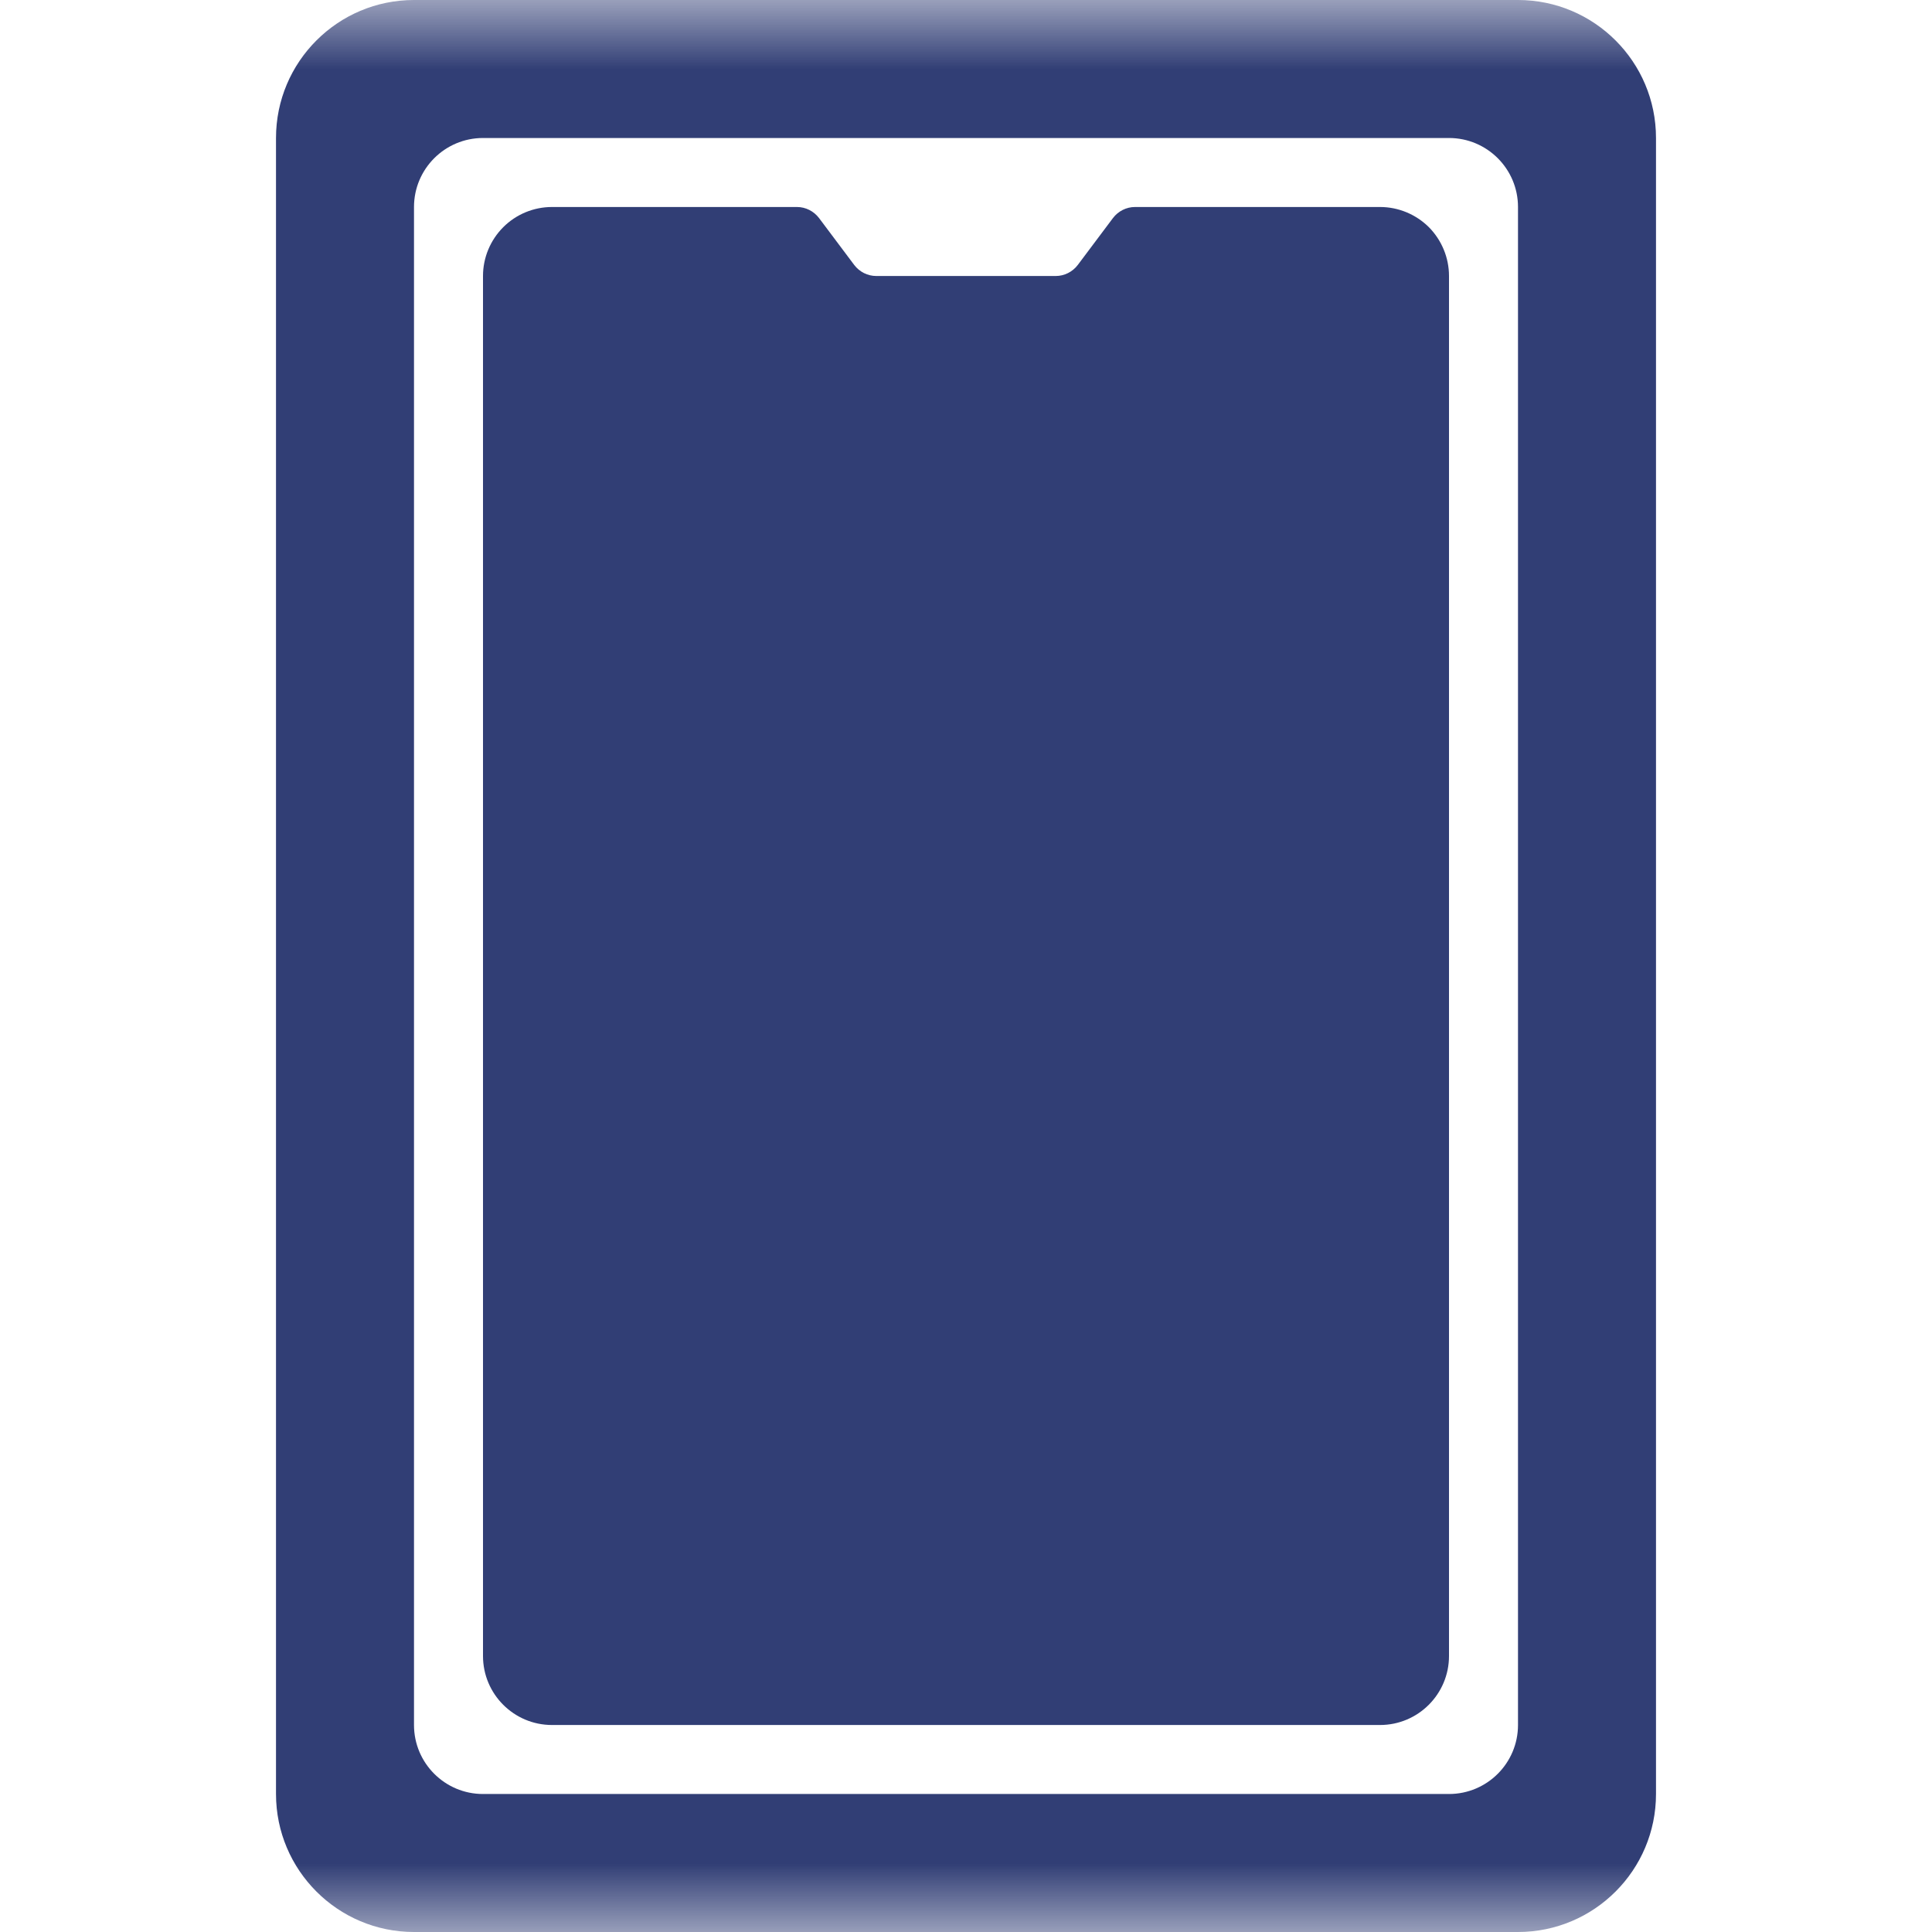 <svg width="14" height="14" viewBox="0 0 14 14" fill="none" xmlns="http://www.w3.org/2000/svg">
<mask id="mask0" mask-type="alpha" maskUnits="userSpaceOnUse" x="0" y="0" width="14" height="14">
<path d="M0 14H14V0H0V14Z" fill="white"/>
</mask>
<g mask="url(#mask0)">
<path fill-rule="evenodd" clip-rule="evenodd" d="M12 13C12 13.552 11.552 14 11 14C9.084 14 4.916 14 3 14C2.448 14 2 13.552 2 13C2 10.423 2 3.577 2 1C2 0.448 2.448 0 3 0C4.916 0 9.084 0 11 0C11.552 0 12 0.448 12 1C12 3.577 12 10.423 12 13ZM11 1.5C11 1.224 10.776 1 10.5 1C9.064 1 4.936 1 3.5 1C3.224 1 3 1.224 3 1.5C3 3.452 3 10.548 3 12.5C3 12.776 3.224 13 3.5 13C4.936 13 9.064 13 10.5 13C10.776 13 11 12.776 11 12.5C11 10.548 11 3.452 11 1.5ZM10.5 12C10.5 12.276 10.276 12.5 10 12.5C8.711 12.5 5.288 12.5 4 12.5C3.724 12.5 3.5 12.276 3.5 12C3.5 10.168 3.5 3.832 3.5 2C3.5 1.867 3.553 1.74 3.647 1.646C3.74 1.553 3.867 1.5 4 1.5C4.574 1.5 5.476 1.5 5.775 1.5C5.838 1.5 5.897 1.53 5.935 1.58C6.005 1.673 6.12 1.827 6.19 1.92C6.228 1.97 6.287 2 6.35 2C6.623 2 7.377 2 7.65 2C7.713 2 7.772 1.97 7.81 1.92C7.88 1.827 7.995 1.673 8.065 1.58C8.103 1.53 8.162 1.5 8.225 1.5C8.524 1.5 9.426 1.5 10 1.5C10.133 1.5 10.26 1.553 10.354 1.646C10.447 1.74 10.5 1.867 10.5 2C10.5 3.832 10.5 10.168 10.5 12Z" fill="#313E75"/>
</g>
</svg>
